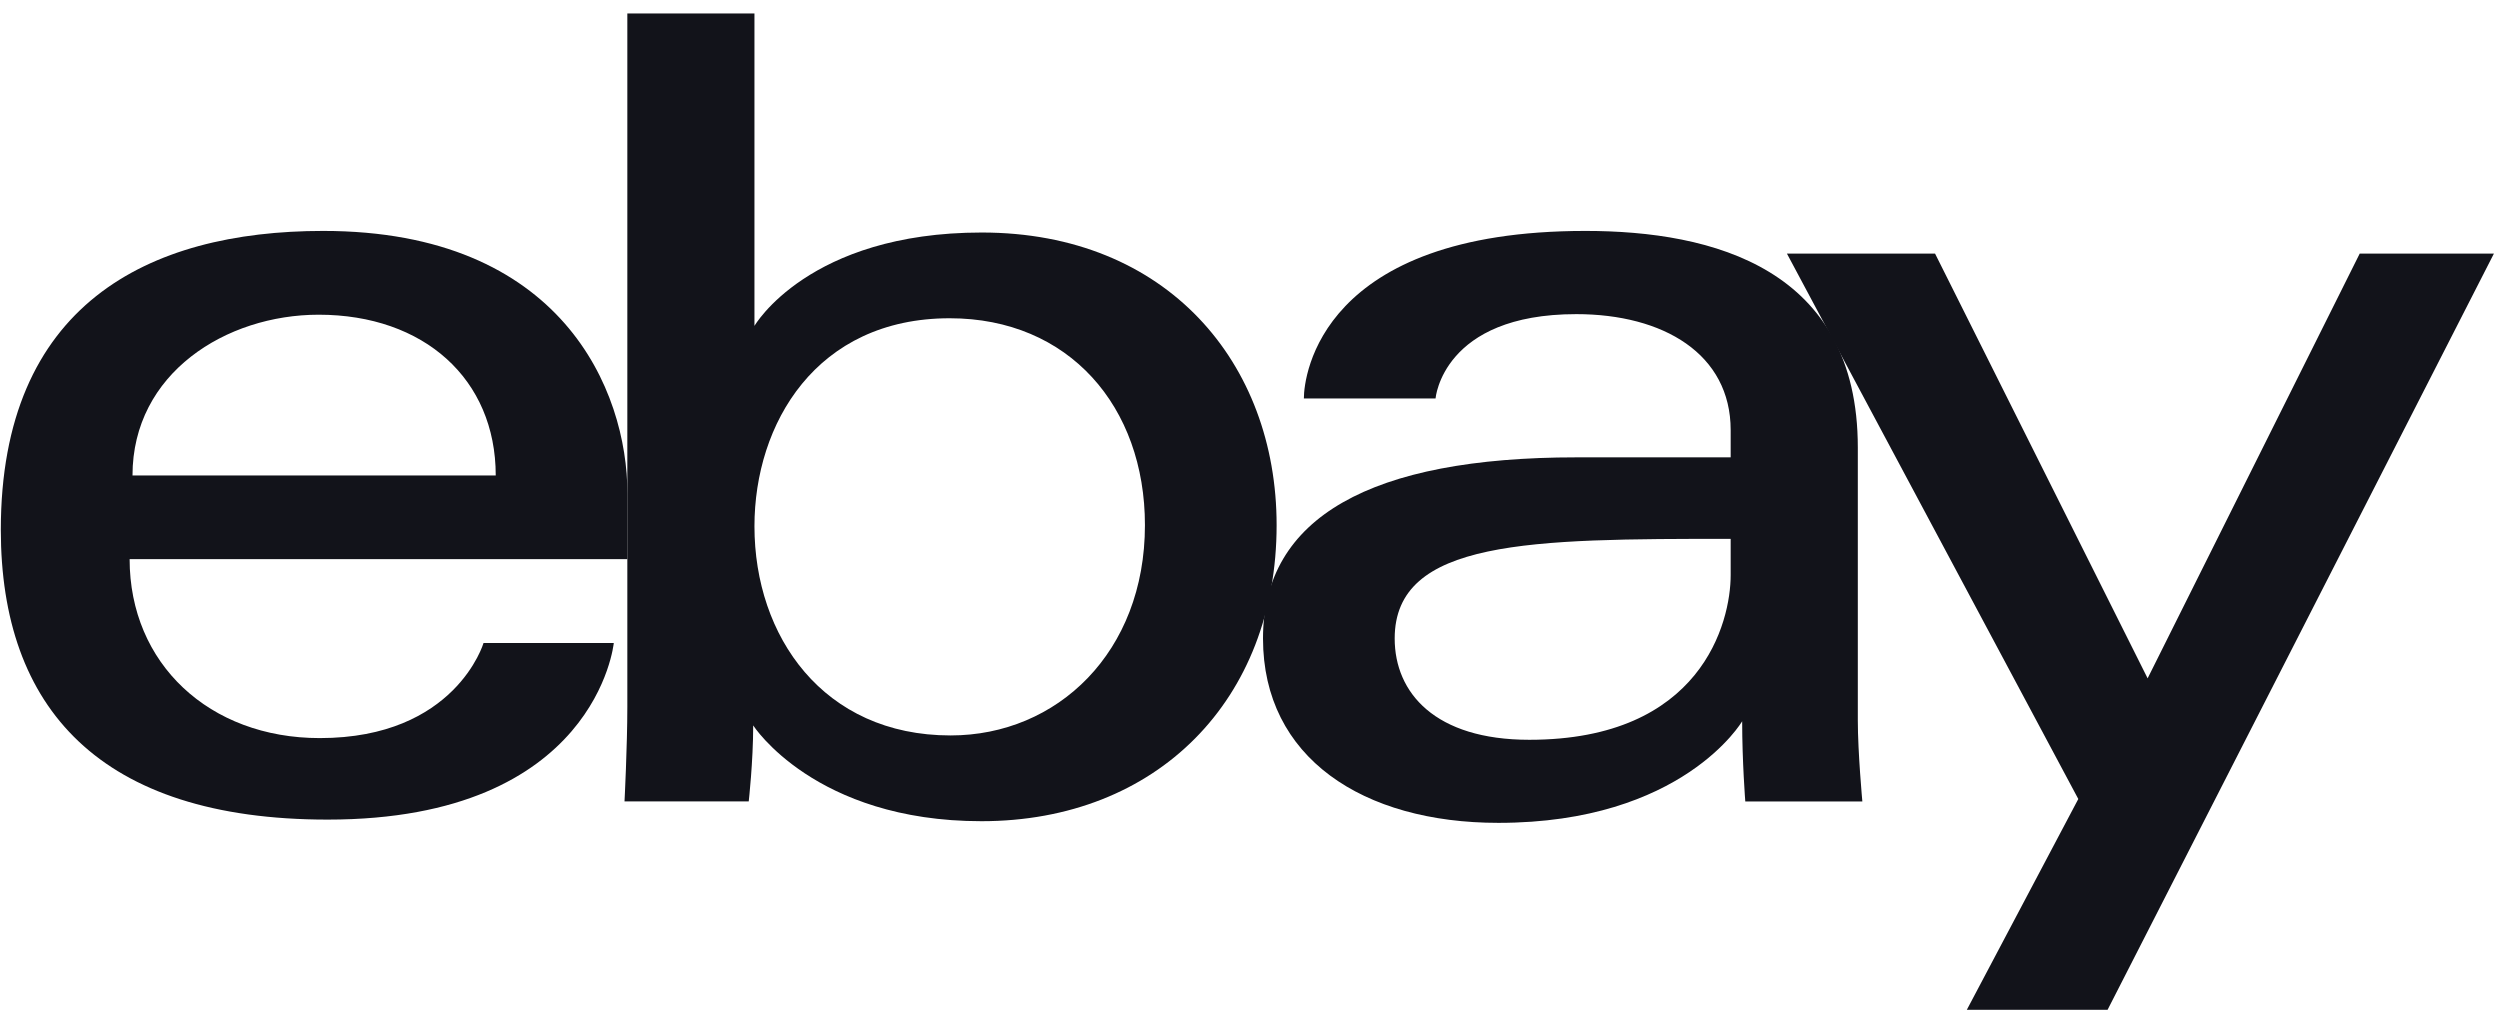 <svg width="119" height="49" viewBox="0 0 119 49" fill="none" xmlns="http://www.w3.org/2000/svg">
<path d="M15.384 10.992C7.014 10.992 0.039 14.534 0.039 25.218C0.039 33.683 4.729 39.013 15.6 39.013C28.396 39.013 29.216 30.607 29.216 30.607H23.016C23.016 30.607 21.687 35.133 15.222 35.133C9.957 35.133 6.17 31.586 6.17 26.614H29.865V23.494C29.865 18.575 26.734 10.992 15.384 10.992V10.992ZM15.168 14.98C20.18 14.98 23.597 18.042 23.597 22.632H6.307C6.307 17.759 10.767 14.98 15.168 14.98V14.98Z" fill="#12131A"/>
<path d="M29.861 0.641V33.642C29.861 35.515 29.727 38.145 29.727 38.145H35.64C35.64 38.145 35.852 36.256 35.852 34.53C35.852 34.53 38.774 39.089 46.719 39.089C55.084 39.089 60.767 33.296 60.767 24.997C60.767 17.277 55.547 11.068 46.732 11.068C38.477 11.068 35.912 15.513 35.912 15.513V0.641H29.861ZM45.206 15.149C50.887 15.149 54.499 19.354 54.499 24.997C54.499 31.048 50.327 35.007 45.246 35.007C39.183 35.007 35.912 30.285 35.912 25.051C35.912 20.174 38.847 15.149 45.206 15.149Z" fill="#12131A"/>
<path d="M75.464 10.992C62.872 10.992 62.064 17.869 62.064 18.967H68.332C68.332 18.967 68.661 14.953 75.032 14.953C79.172 14.953 82.38 16.843 82.38 20.476V21.77H75.032C65.276 21.77 60.119 24.616 60.119 30.391C60.119 36.075 64.884 39.168 71.324 39.168C80.1 39.168 82.927 34.332 82.927 34.332C82.927 36.255 83.076 38.151 83.076 38.151H88.648C88.648 38.151 88.432 35.801 88.432 34.298V21.305C88.432 12.785 81.541 10.992 75.464 10.992V10.992ZM82.38 25.649V27.374C82.38 29.623 80.989 35.214 72.796 35.214C68.31 35.214 66.387 32.981 66.387 30.391C66.387 25.68 72.864 25.649 82.38 25.649V25.649Z" fill="#12131A"/>
<path d="M85.057 12.07H92.108L102.227 32.289L112.323 12.07H118.711L100.321 48.066H93.621L98.927 38.032L85.057 12.07Z" fill="#12131A"/>
</svg>
